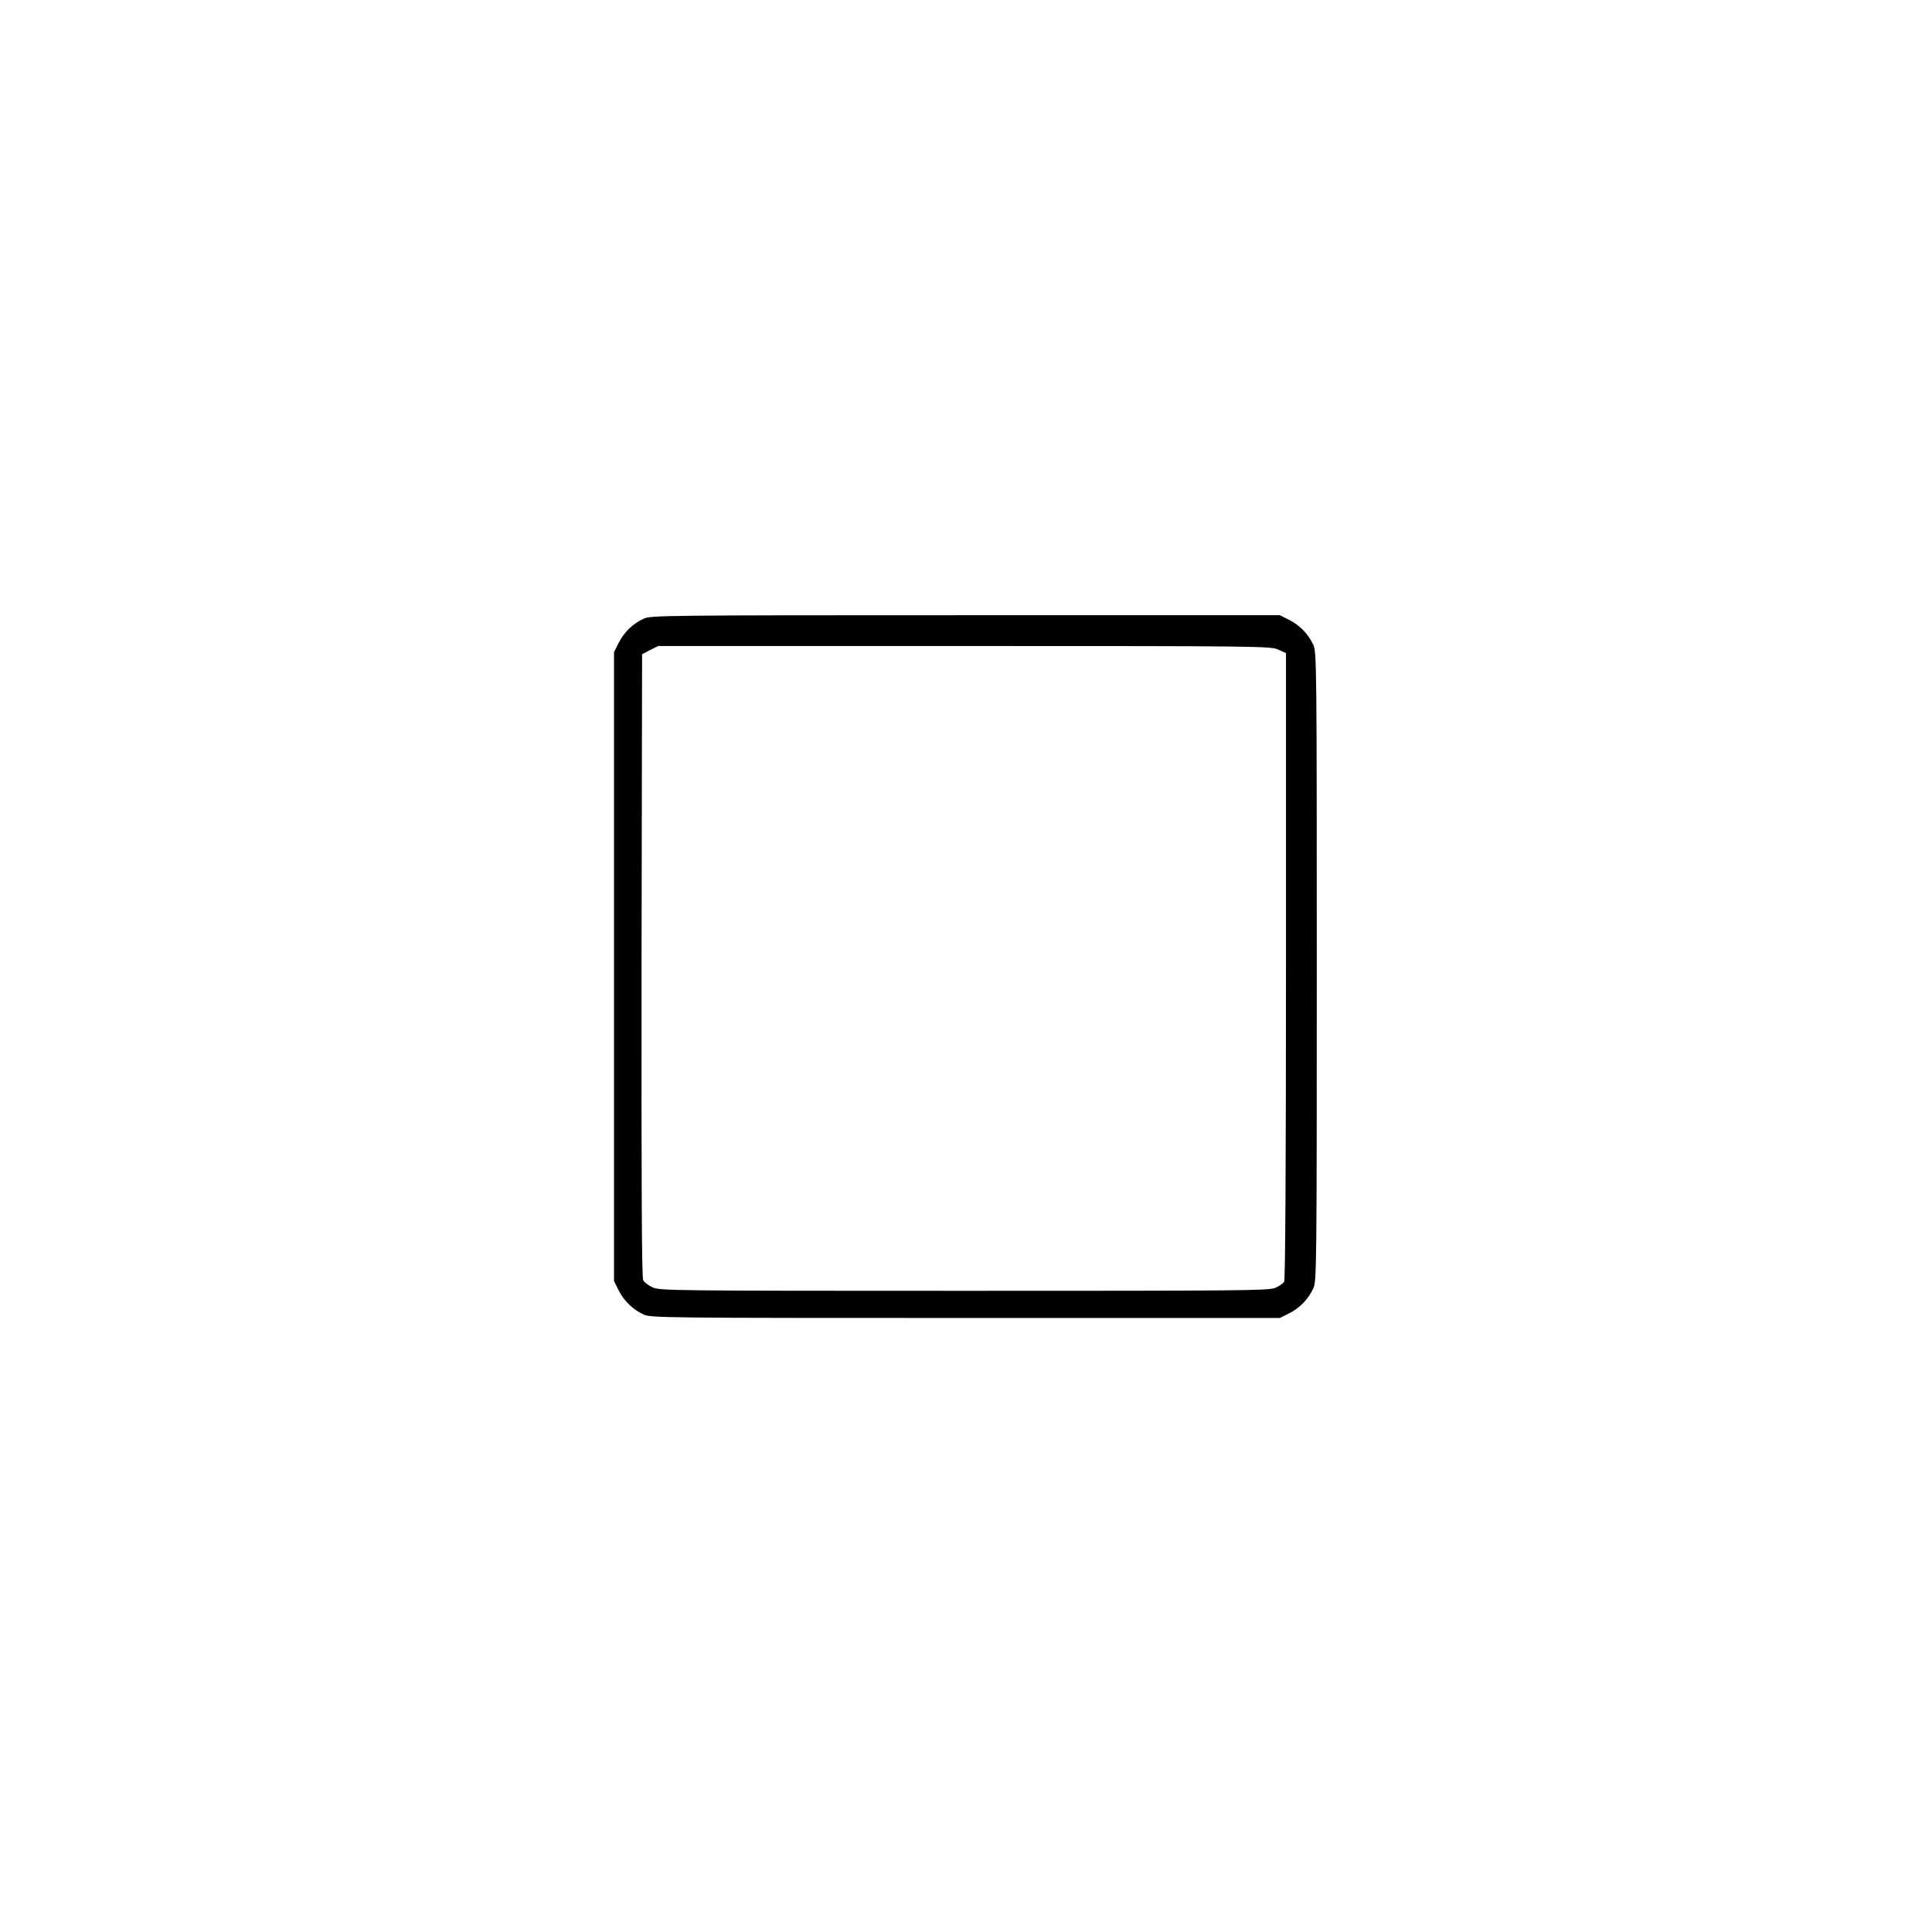<?xml version="1.0" standalone="no"?>
<!DOCTYPE svg PUBLIC "-//W3C//DTD SVG 20010904//EN"
 "http://www.w3.org/TR/2001/REC-SVG-20010904/DTD/svg10.dtd">
<svg version="1.0" xmlns="http://www.w3.org/2000/svg"
 width="2048pt" height="2048pt" viewBox="0 0 2048 2048"
 preserveAspectRatio="xMidYMid meet">
<g transform="translate(0,2048) scale(0.192,-0.192)"
fill="#000000" stroke="none">
<path d="M3554 7251 c-59 -27 -109 -75 -138 -133 l-26 -52 0 -1736 0 -1736 26
-52 c29 -58 79 -106 138 -133 39 -18 111 -19 1777 -19 l1735 0 52 26 c58 29
106 79 133 138 18 39 19 110 19 1776 0 1666 -1 1737 -19 1776 -27 59 -75 109
-133 138 l-52 26 -1735 0 c-1666 0 -1738 -1 -1777 -19z m3504 -171 l42 -19 0
-1726 c0 -1097 -4 -1733 -10 -1744 -5 -10 -28 -26 -50 -35 -37 -15 -194 -16
-1718 -16 -1624 0 -1678 1 -1719 19 -23 11 -46 28 -52 40 -8 14 -10 519 -9
1738 l3 1718 45 23 44 22 1691 0 c1648 0 1691 -1 1733 -20z"/>
</g>
</svg>
